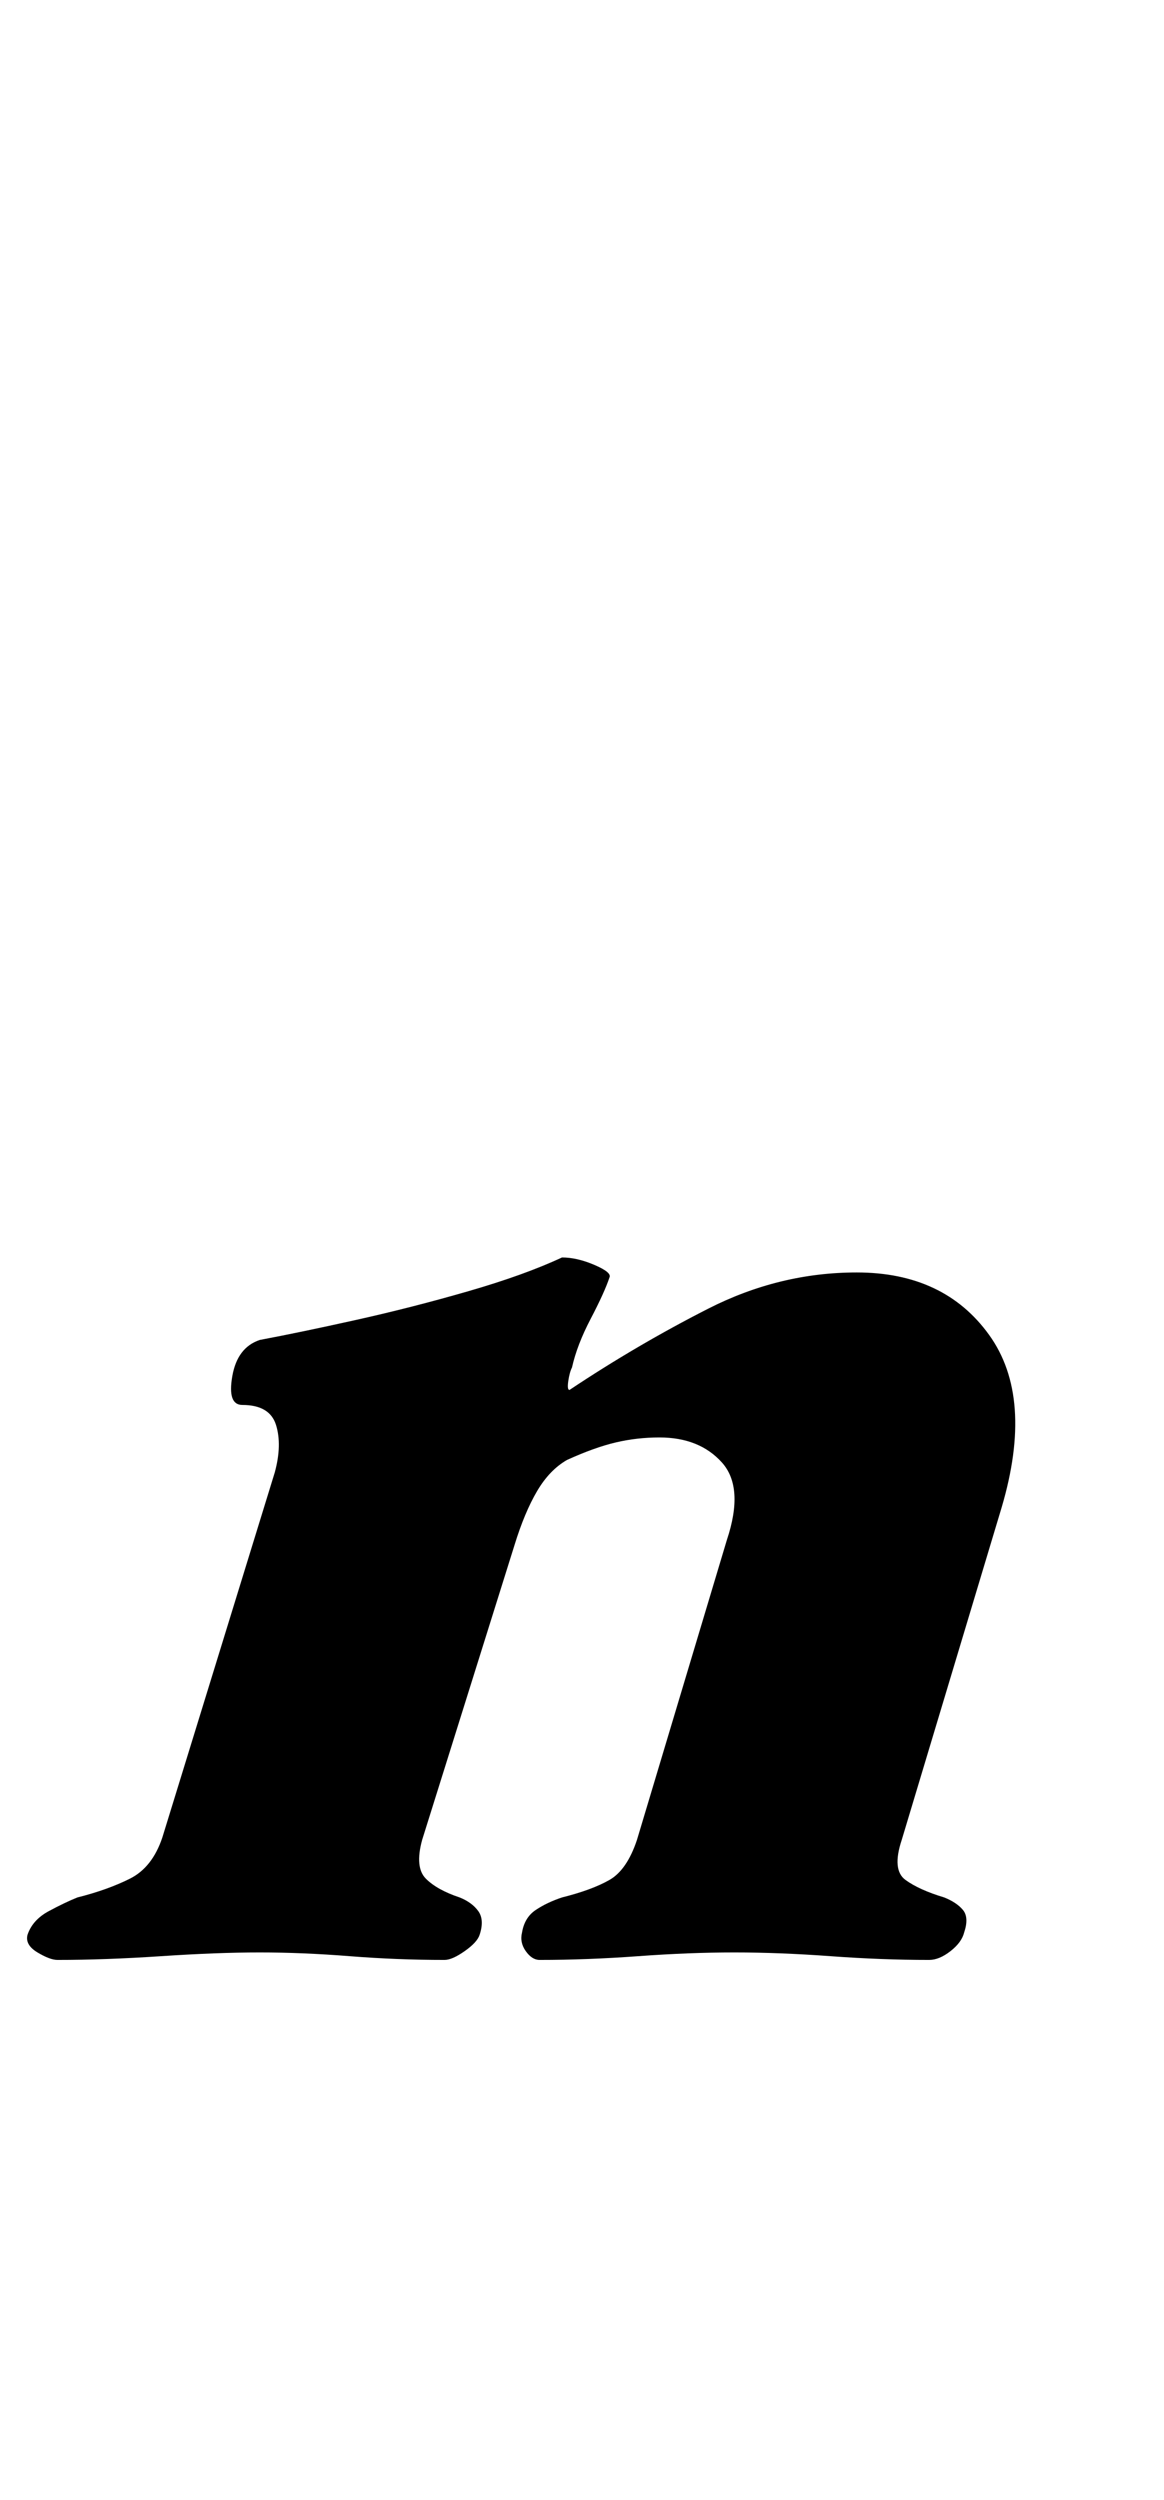 <?xml version="1.0" standalone="no"?>
<!DOCTYPE svg PUBLIC "-//W3C//DTD SVG 1.1//EN" "http://www.w3.org/Graphics/SVG/1.1/DTD/svg11.dtd" >
<svg xmlns="http://www.w3.org/2000/svg" xmlns:xlink="http://www.w3.org/1999/xlink" version="1.1" viewBox="-50 0 466 1000">
  <g transform="matrix(1 0 0 -1 0 800)">
   <path fill="currentColor"
d="M-27 16q-3 0 -8 3t-4 7q2 6 8.5 9.5t11.5 5.5q12 3 21 7.5t13 16.5l45 146q3 11 0.5 19t-13.5 8q-6 0 -4 11.5t11 14.5q16 3 38.5 8t45 11.5t37.5 13.5q6 0 13 -3t6 -5q-2 -6 -7.5 -16.5t-7.5 -19.5q-1 -2 -1.5 -5.5t0.5 -3.5q27 18 55.5 32.5t59.5 14.5q35 0 53 -25
t5 -69l-40 -133q-4 -12 1.5 -16t15.5 -7q5 -2 7.5 -5t0.5 -9q-1 -4 -5.5 -7.5t-8.5 -3.5q-19 0 -39.5 1.5t-38.5 1.5t-38.5 -1.5t-39.5 -1.5q-3 0 -5.5 3.5t-1.5 7.5q1 6 5.5 9t10.5 5q12 3 19 7t11 16l36 120q7 21 -2 31t-25 10q-9 0 -17.5 -2t-19.5 -7q-7 -4 -12 -12.5
t-9 -21.5l-37 -118q-3 -11 1.5 -15.5t13.5 -7.5q5 -2 7.5 -5.5t0.5 -9.5q-1 -3 -6 -6.5t-8 -3.5q-19 0 -38 1.5t-36 1.5t-39.5 -1.5t-41.5 -1.5z" />
  </g>

</svg>
